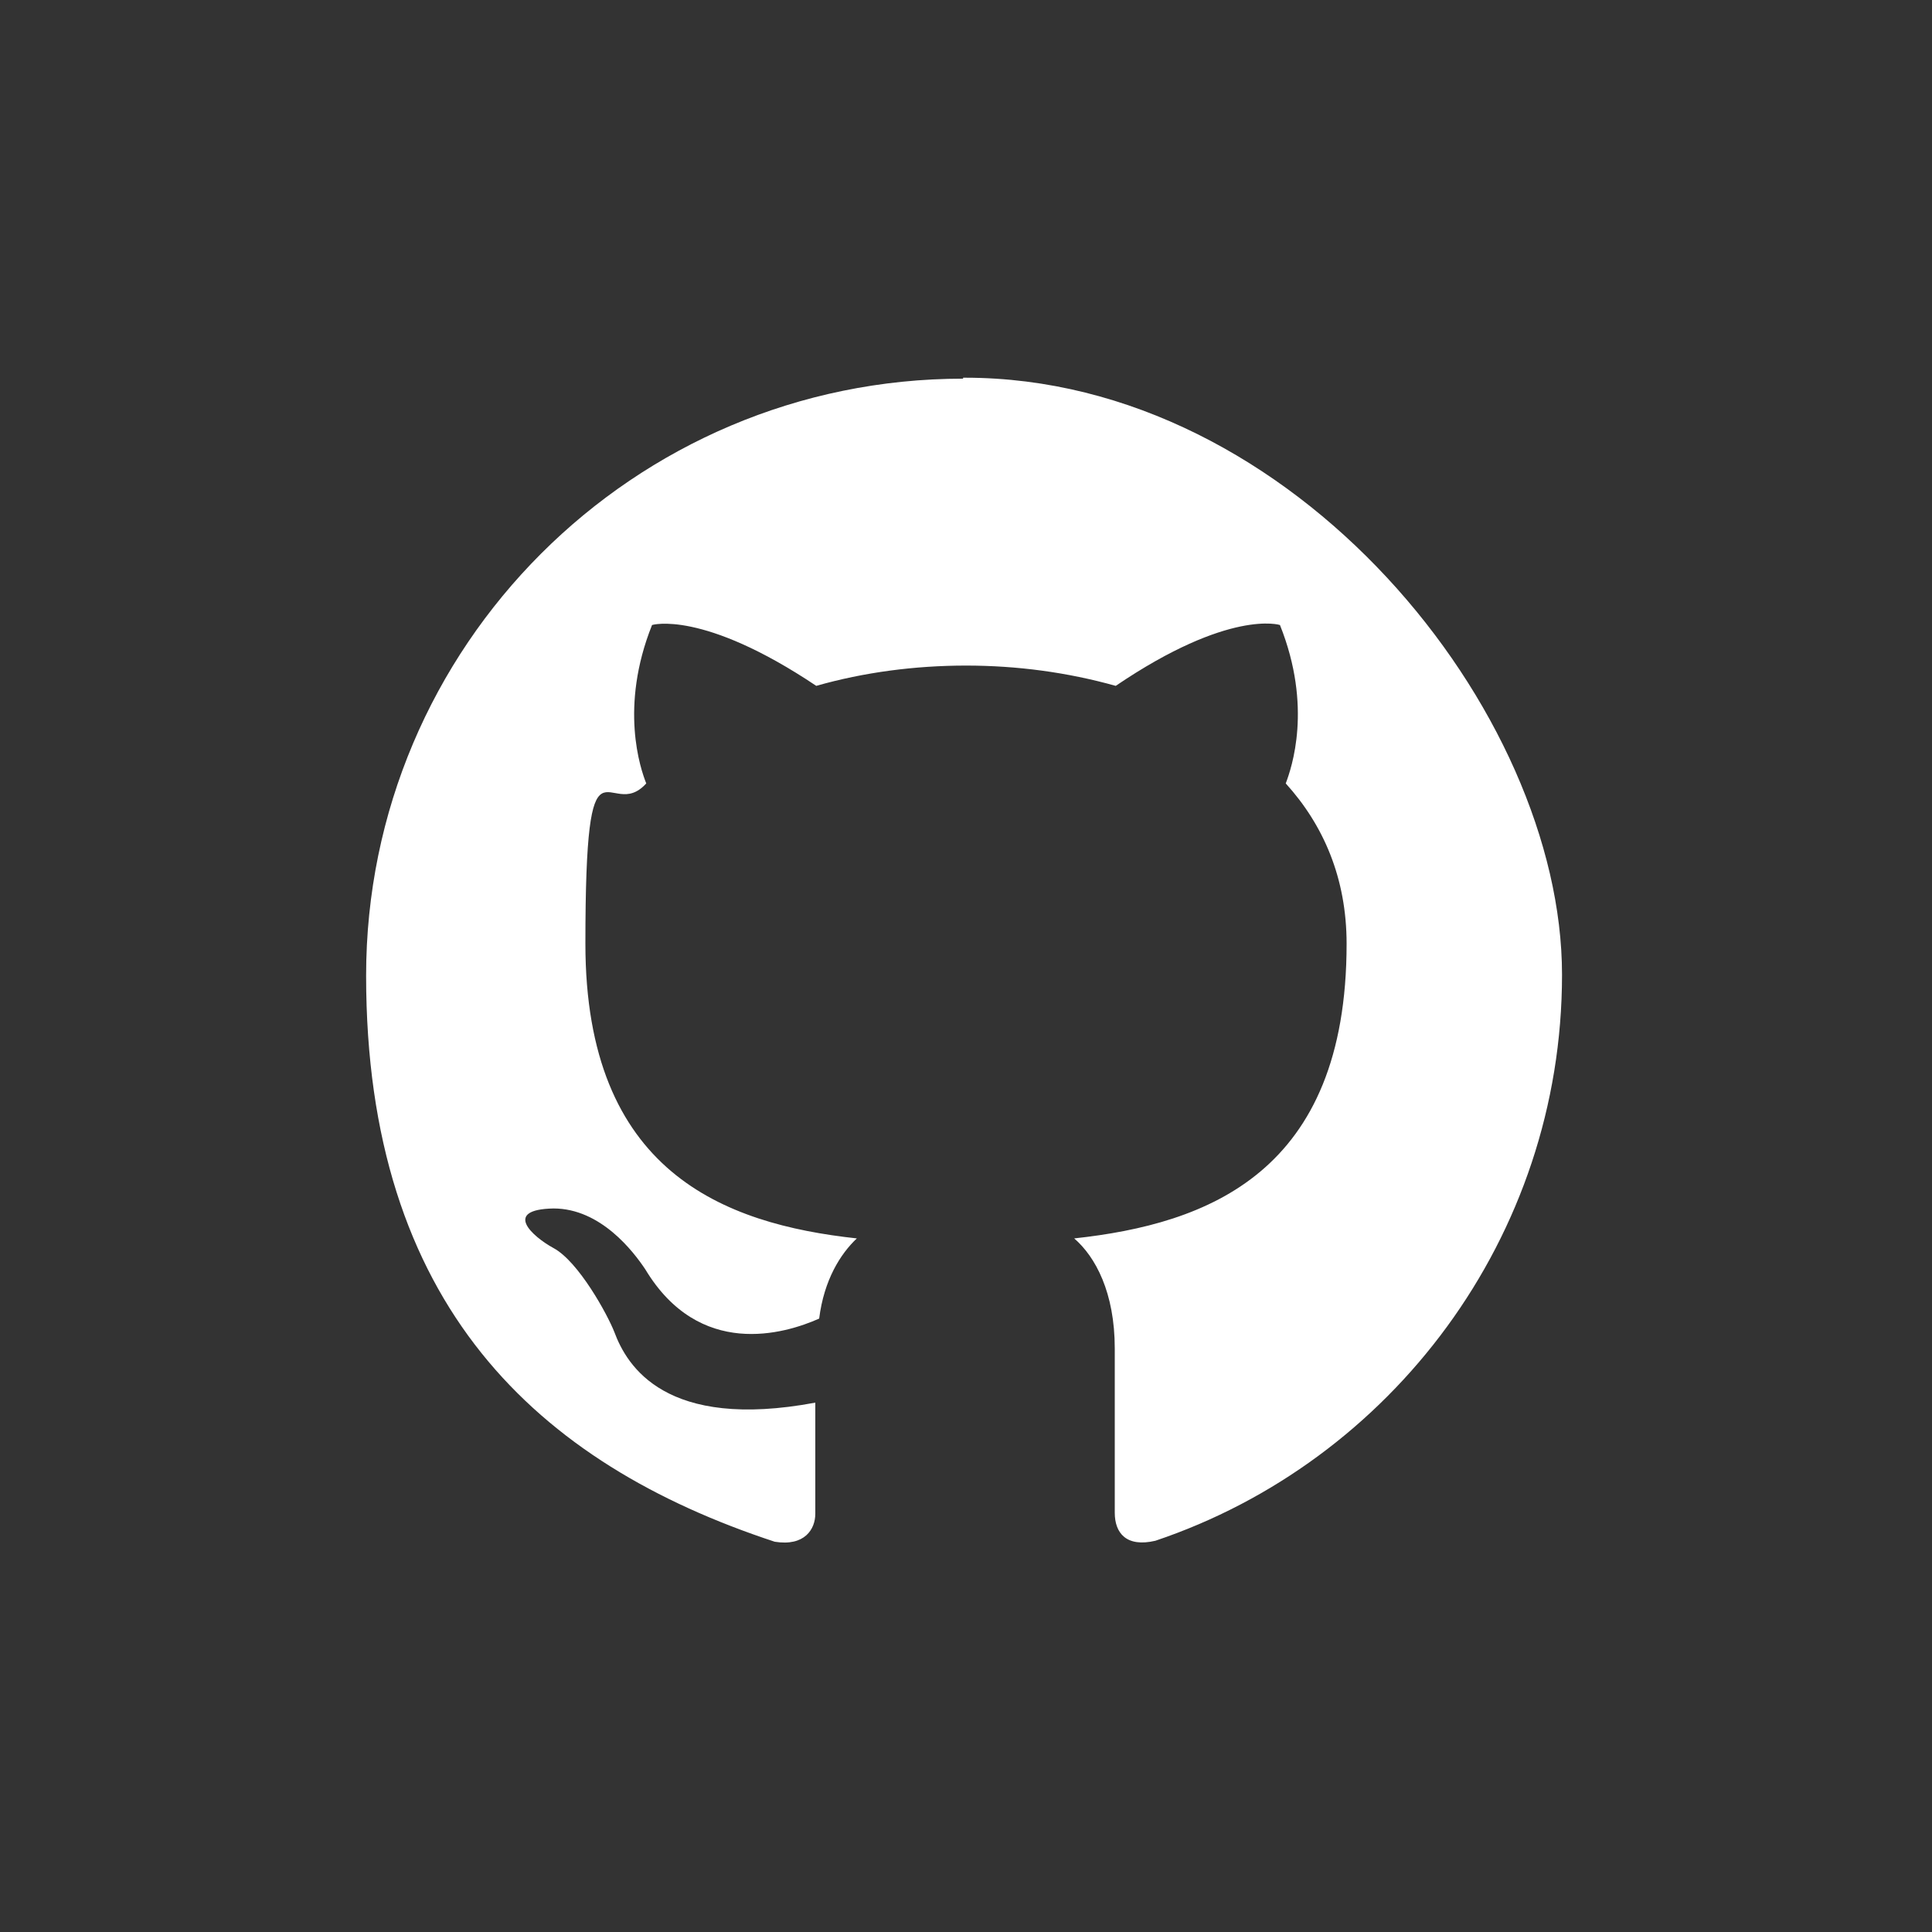 <?xml version="1.0" encoding="UTF-8"?>
<svg xmlns="http://www.w3.org/2000/svg" version="1.1" viewBox="0 0 200 200">
  <rect x="0" y="0" width="200" height="200" fill="#333333" stroke="none"/>
  <defs>
    <style>
      .cls-1 {
        fill: #fff;
        fill-rule: evenodd;
      }
    </style>
  </defs>
  <!-- Generator: Adobe Illustrator 28.7.1, SVG Export Plug-In . SVG Version: 1.2.0 Build 142)  -->
  <g>
    <g id="Camada_1">
      <path id="path833" class="cls-1" d="M99.7,39.2c-34.1,0-61.8,27.7-61.8,61.8s17.7,50.5,42.3,58.6c3.1.5,4.2-1.3,4.2-2.9v-11.5c-15.5,2.9-19.5-3.8-20.8-7.3-.7-1.8-3.7-7.3-6.3-8.7-2.2-1.2-5.3-4,0-4.1,4.9,0,8.3,4.5,9.5,6.3,5.6,9.3,14.4,6.7,18,5.1.5-4,2.2-6.7,3.9-8.3-13.8-1.5-28.1-6.9-28.1-30.5s2.4-12.3,6.3-16.6c-.6-1.5-2.8-7.9.6-16.4,0,0,5.2-1.6,17,6.3,4.9-1.4,10.2-2.1,15.5-2.1s10.5.7,15.5,2.1c11.8-8,17-6.3,17-6.3,3.4,8.5,1.2,14.8.6,16.4,3.9,4.3,6.3,9.8,6.3,16.6,0,23.7-14.4,29-28.2,30.5,2.2,1.9,4.2,5.6,4.2,11.4v17c0,2.1,1.2,3.6,4.2,2.9,24.4-8.2,42.1-31.4,42.1-58.6s-27.7-61.8-61.8-61.8h-.2Z"/>
    </g>
  </g>
</svg>